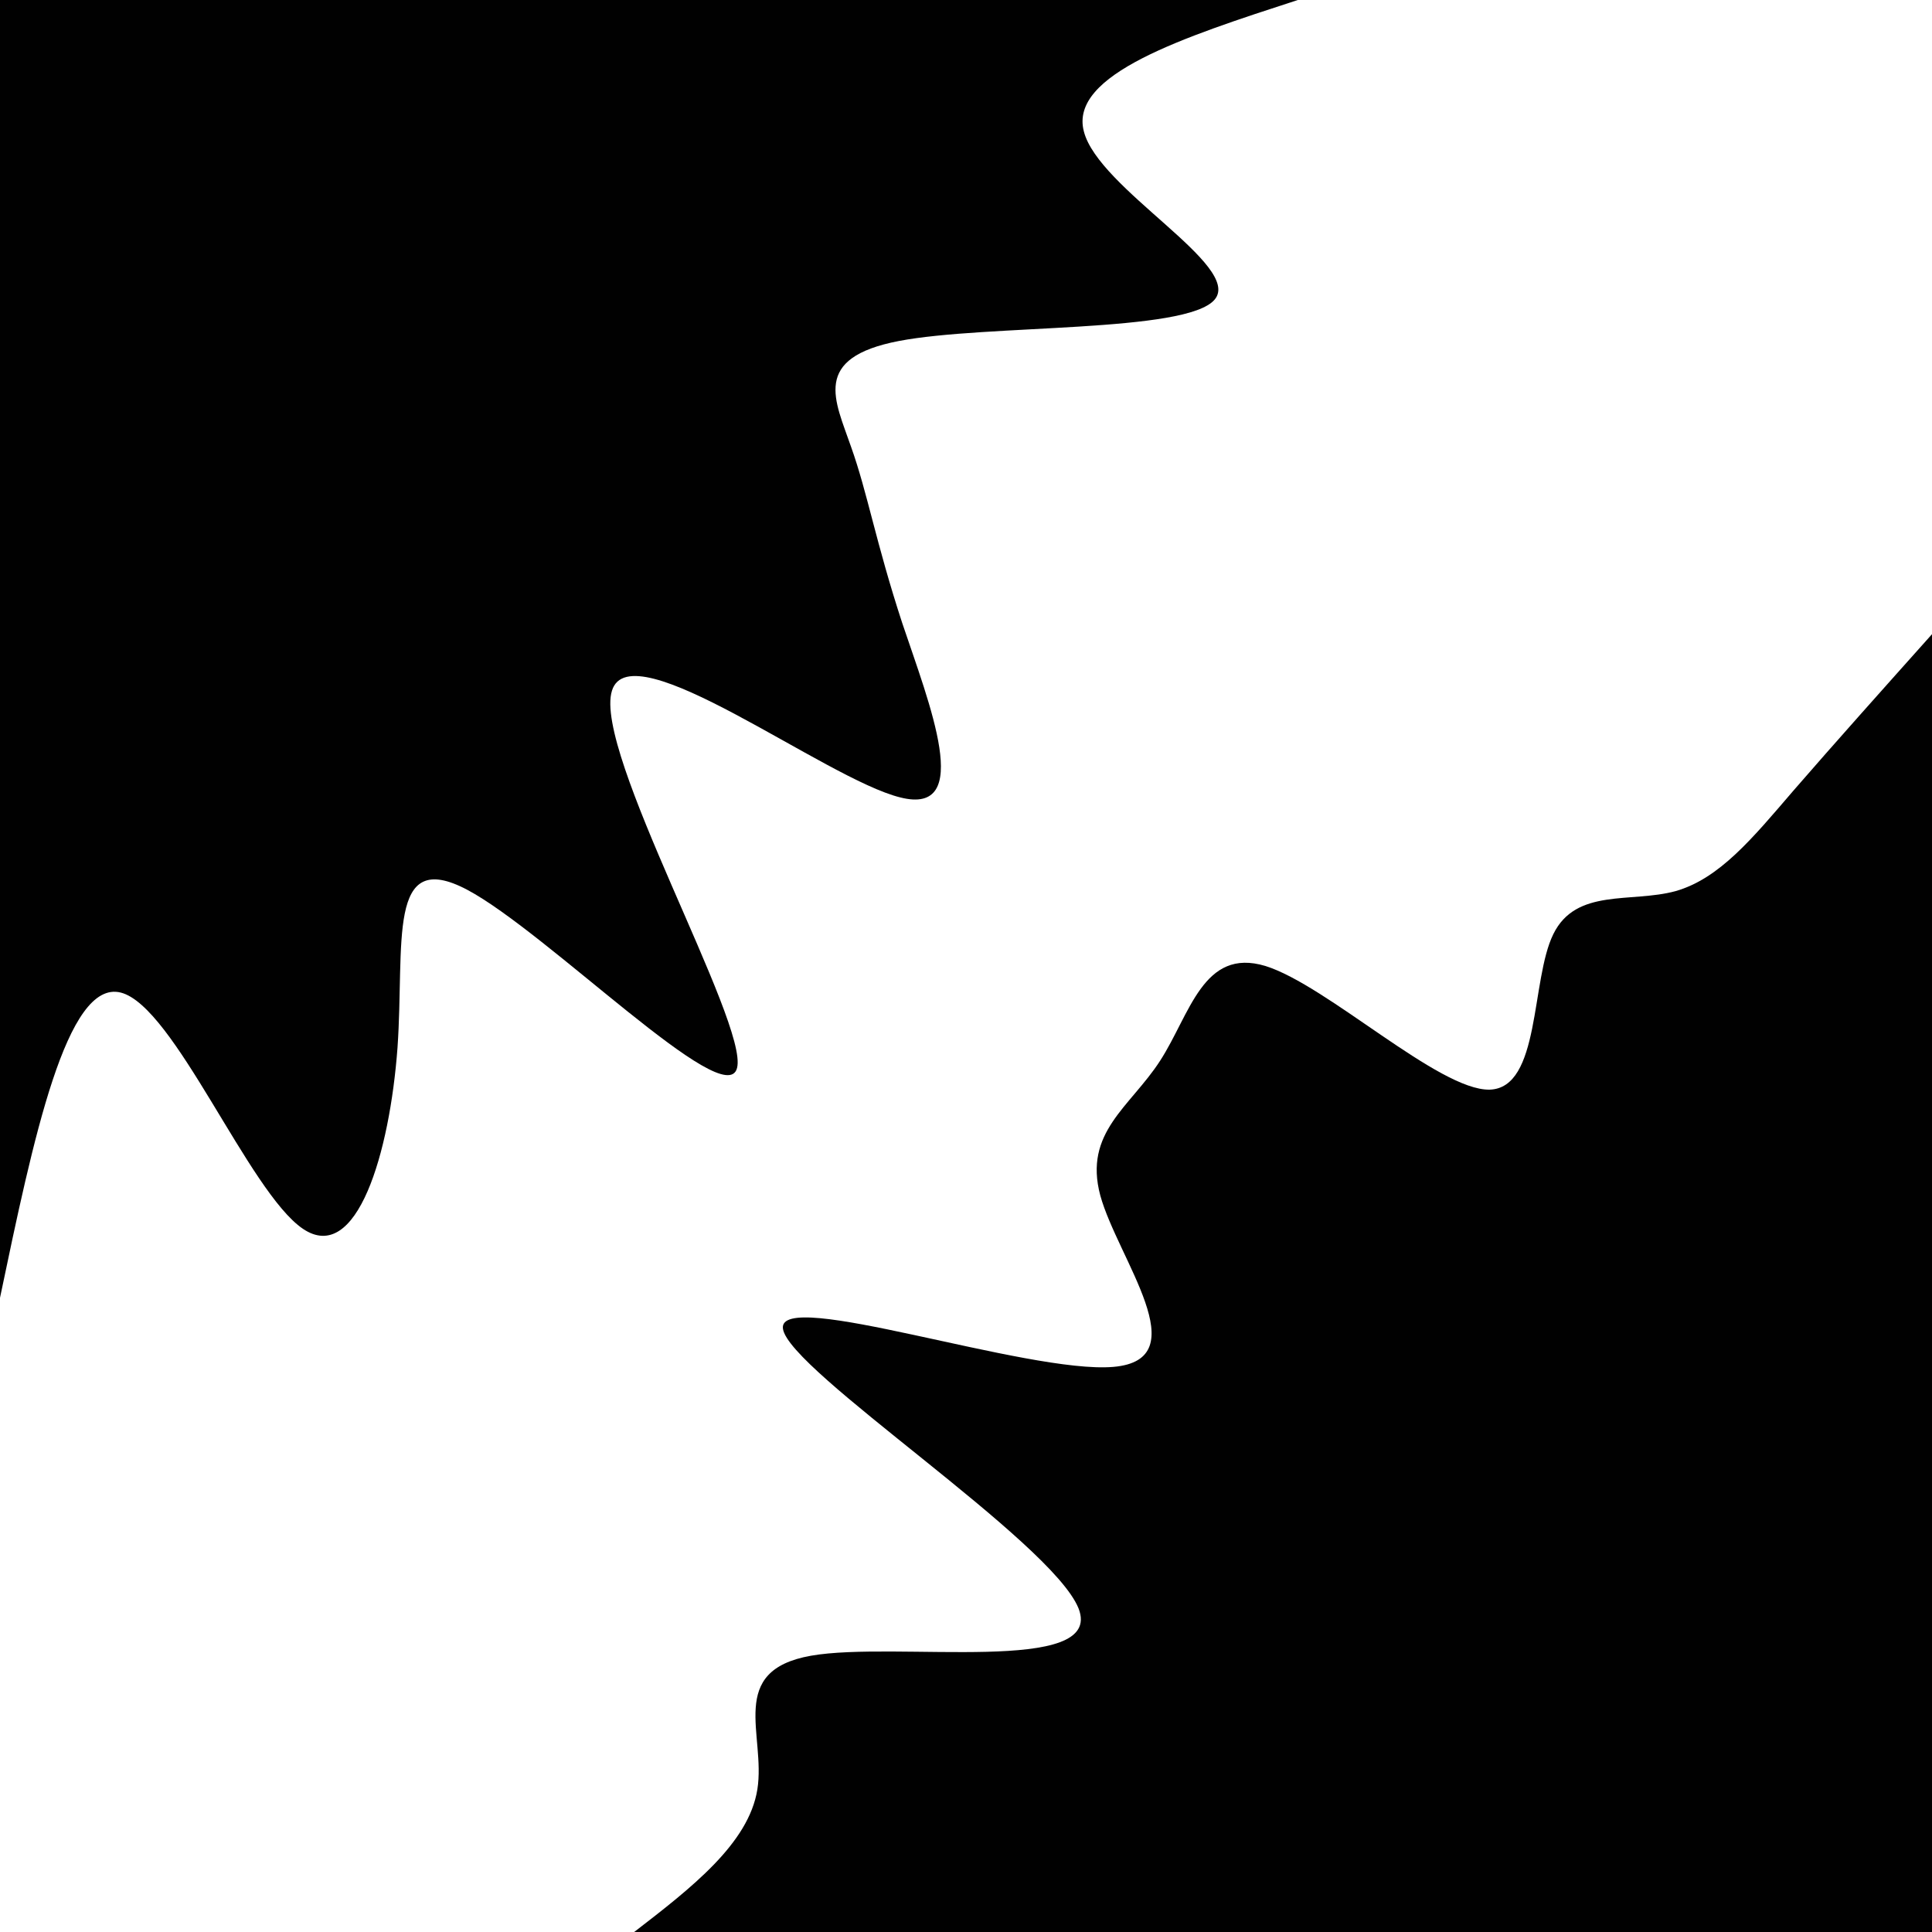 <svg id="visual" viewBox="0 0 400 400" width="400" height="400" xmlns="http://www.w3.org/2000/svg" xmlns:xlink="http://www.w3.org/1999/xlink" version="1.1"><rect x="0" y="0" width="400" height="400" fill="none"></rect><defs><linearGradient id="grad1_0" x1="0%" y1="100%" x2="100%" y2="0%"><stop offset="30%" stop-color="#ffffff" stop-opacity="1"></stop><stop offset="70%" stop-color="#ffffff" stop-opacity="1"></stop></linearGradient></defs><defs><linearGradient id="grad2_0" x1="0%" y1="100%" x2="100%" y2="0%"><stop offset="30%" stop-color="#ffffff" stop-opacity="1"></stop><stop offset="70%" stop-color="#ffffff" stop-opacity="1"></stop></linearGradient></defs><g transform="translate(400, 400)"><path d="M-268.7 0C-256.9 -9.1 -245 -18.3 -243.2 -29.5C-241.4 -40.8 -249.6 -54.1 -232.1 -57.2C-214.5 -60.3 -171.2 -53 -176.7 -67C-182.3 -81 -236.7 -116.2 -237.9 -124.9C-239.1 -133.5 -187.2 -115.5 -169.5 -117C-151.9 -118.5 -168.6 -139.4 -172.2 -152.5C-175.7 -165.6 -166 -170.8 -159.8 -180.4C-153.6 -190 -150.9 -203.9 -138 -200C-125.2 -196 -102.1 -174.2 -91.6 -174.4C-81 -174.7 -83.1 -197.1 -78.4 -206.6C-73.7 -216.2 -62.3 -213 -53.1 -215.5C-44 -218.1 -37.2 -226.4 -28.7 -236.3C-20.2 -246.1 -10.1 -257.4 0 -268.7L0 0Z" fill="#010101"></path></g><g transform="translate(0, 0)"><path d="M268.7 0C245 7.7 221.3 15.4 224.4 27.2C227.4 39.1 257.3 55 251.5 62C245.7 69 204.3 67.1 186.1 70.6C167.9 74.1 172.9 82.9 176.2 92.5C179.6 102 181.3 112.2 186.8 129C192.4 145.7 201.8 169 186.4 165.1C170.9 161.3 130.6 130.3 126.7 143C122.7 155.6 155 211.8 152.6 221.1C150.3 230.5 113.3 193 96.7 184.2C80 175.4 83.8 195.3 82.3 216.9C80.7 238.6 73.9 262 62.7 254.4C51.5 246.8 36.1 208.3 25 205.5C13.8 202.7 6.9 235.7 0 268.7L0 0Z" fill="#010101"></path></g></svg>
